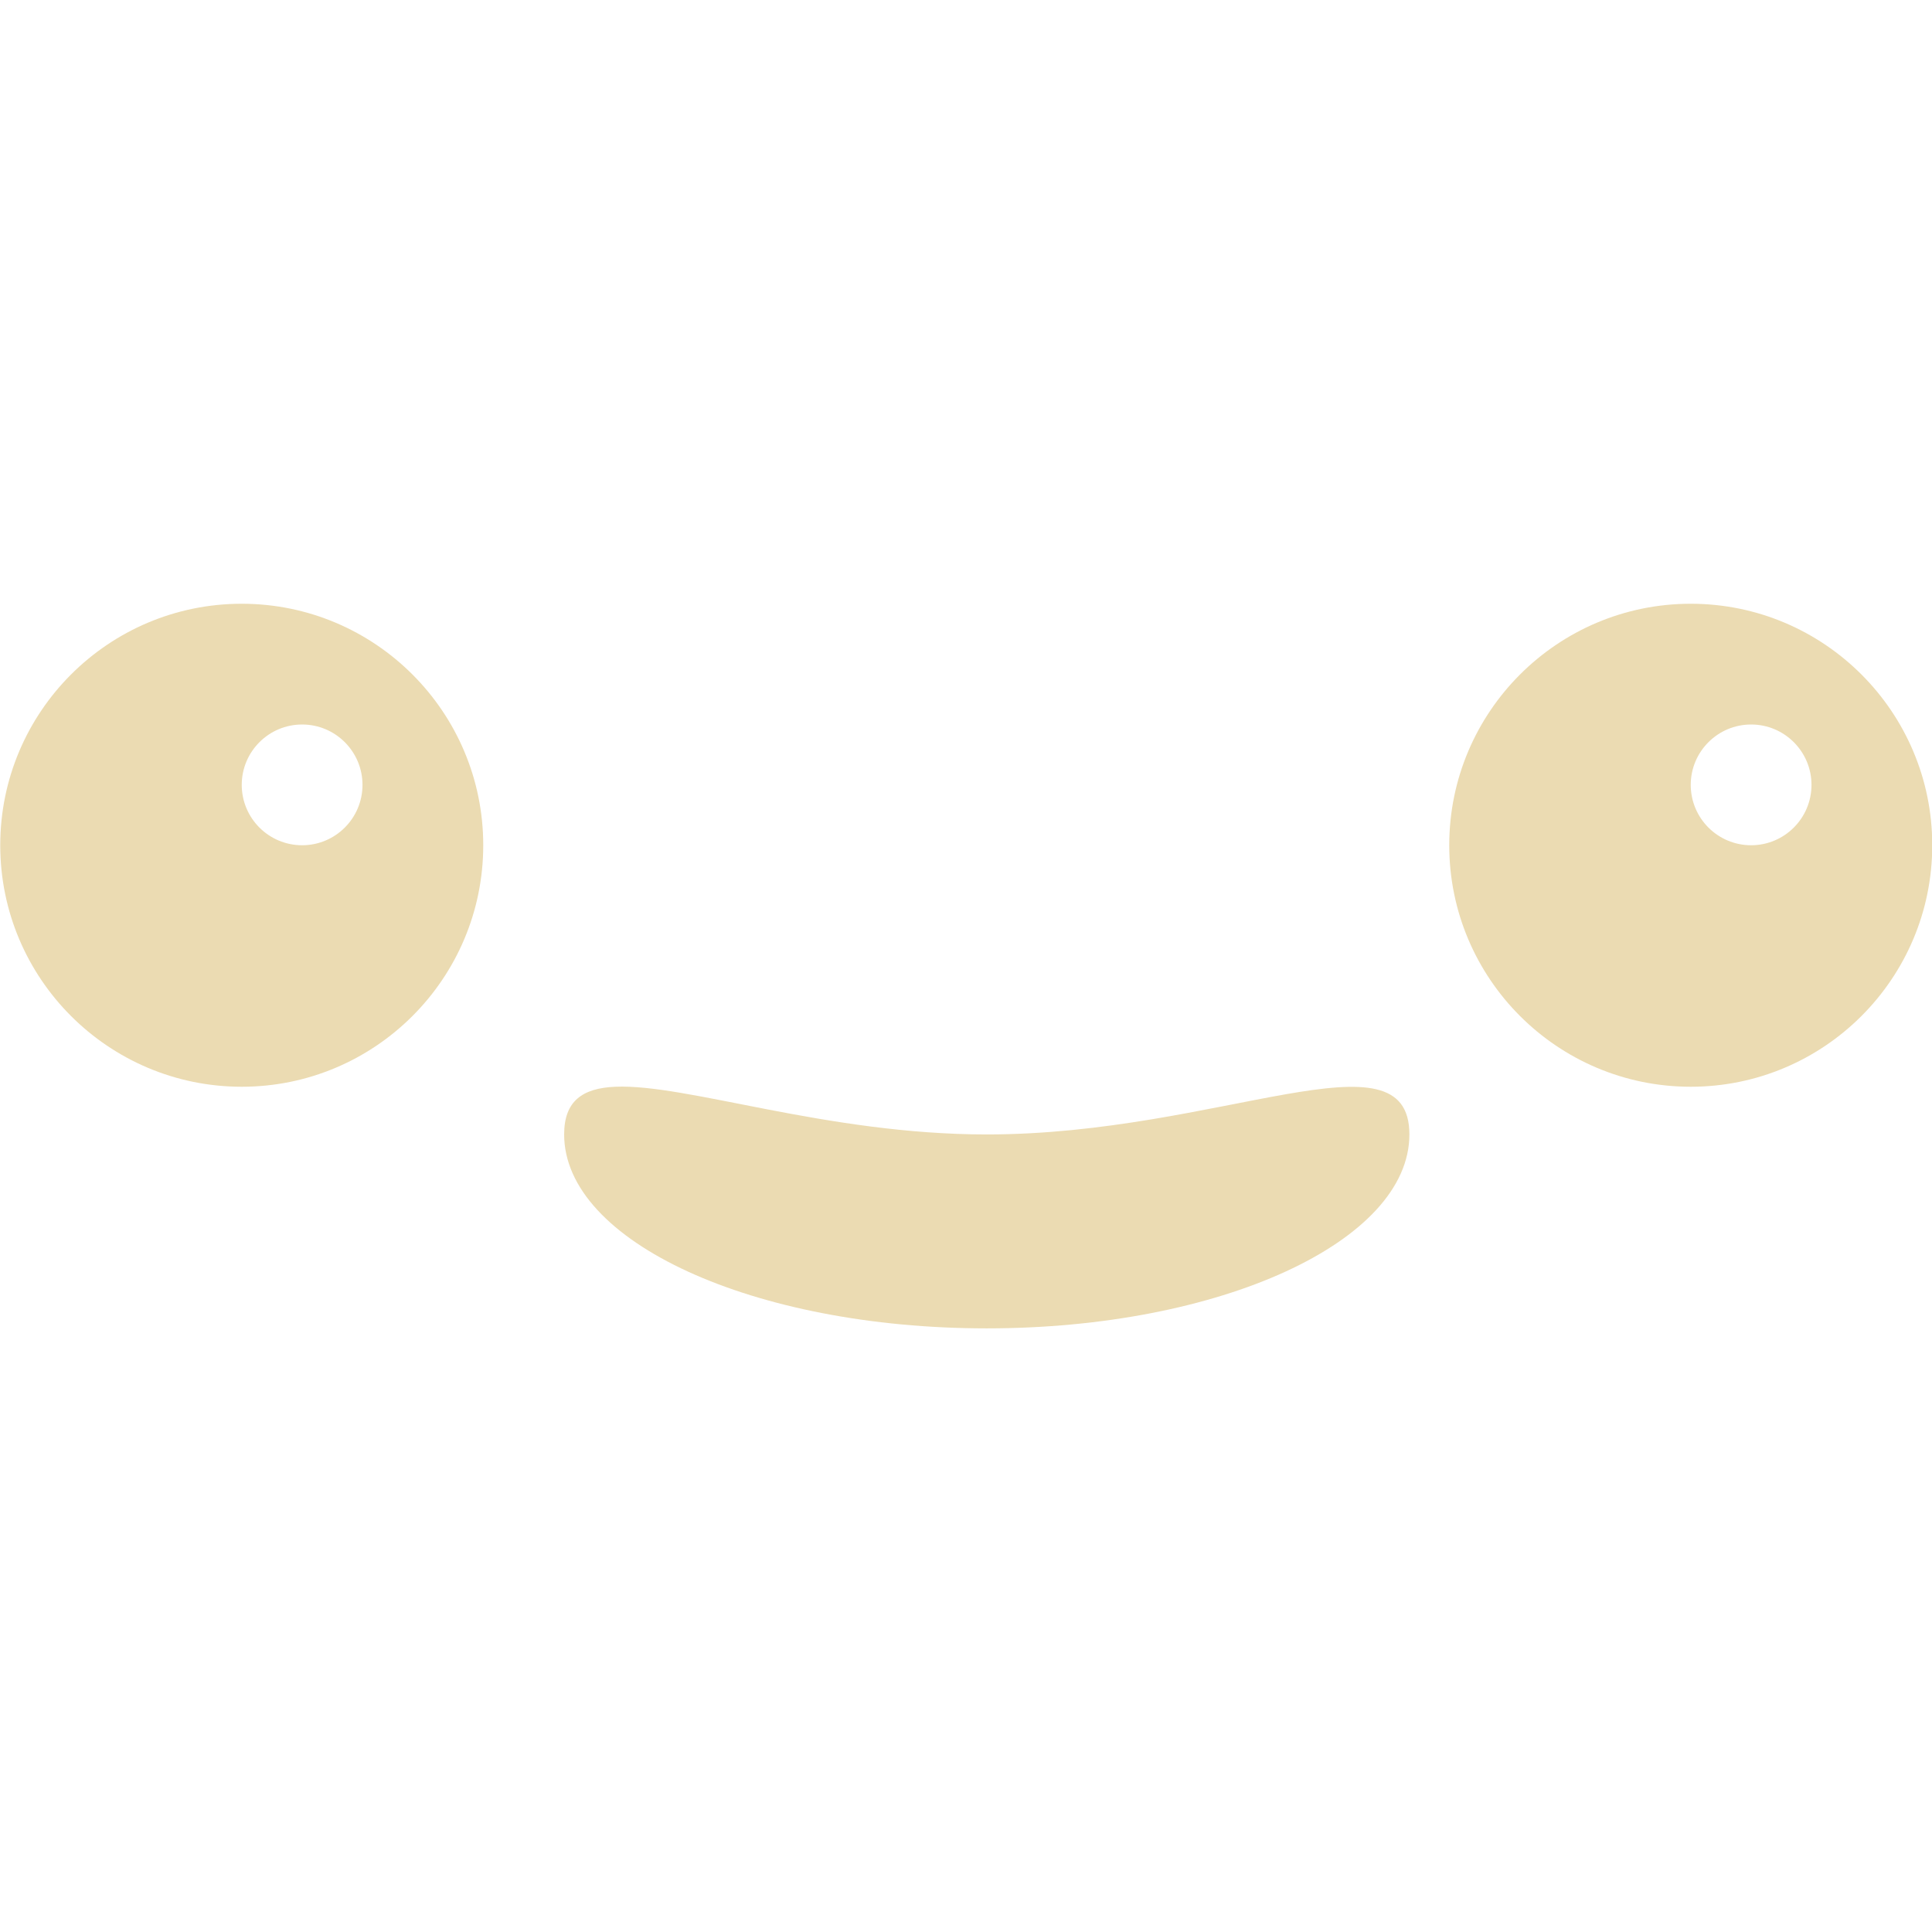 <svg width="16" height="16" version="1.1" xmlns="http://www.w3.org/2000/svg">
  <defs>
    <style id="current-color-scheme" type="text/css">.ColorScheme-Text { color:#ebdbb2; } .ColorScheme-Highlight { color:#458588; }</style>
  </defs>
  <path class="ColorScheme-Text" d="m2.002 5c-1.104 0-2 0.896-2 2s0.896 2 2 2 2-0.896 2-2-0.896-2-2-2zm12 0c-1.104 0-2 0.896-2 2s0.896 2 2 2 2-0.896 2-2-0.896-2-2-2zm-11.5 1c0.276 0 0.5 0.224 0.5 0.5s-0.224 0.5-0.5 0.5-0.5-0.224-0.5-0.5 0.224-0.5 0.5-0.5zm12 0c0.276 0 0.5 0.224 0.5 0.5s-0.224 0.5-0.5 0.5-0.5-0.224-0.5-0.5 0.224-0.5 0.5-0.5zm-9.408 3c-0.269 0.012-0.422 0.117-0.422 0.395 0 0.887 1.567 1.606 3.5 1.606s3.5-0.719 3.5-1.606c0-0.887-1.567 0-3.5 0-1.329 0-2.485-0.421-3.078-0.395z" fill="currentColor"/>
</svg>
